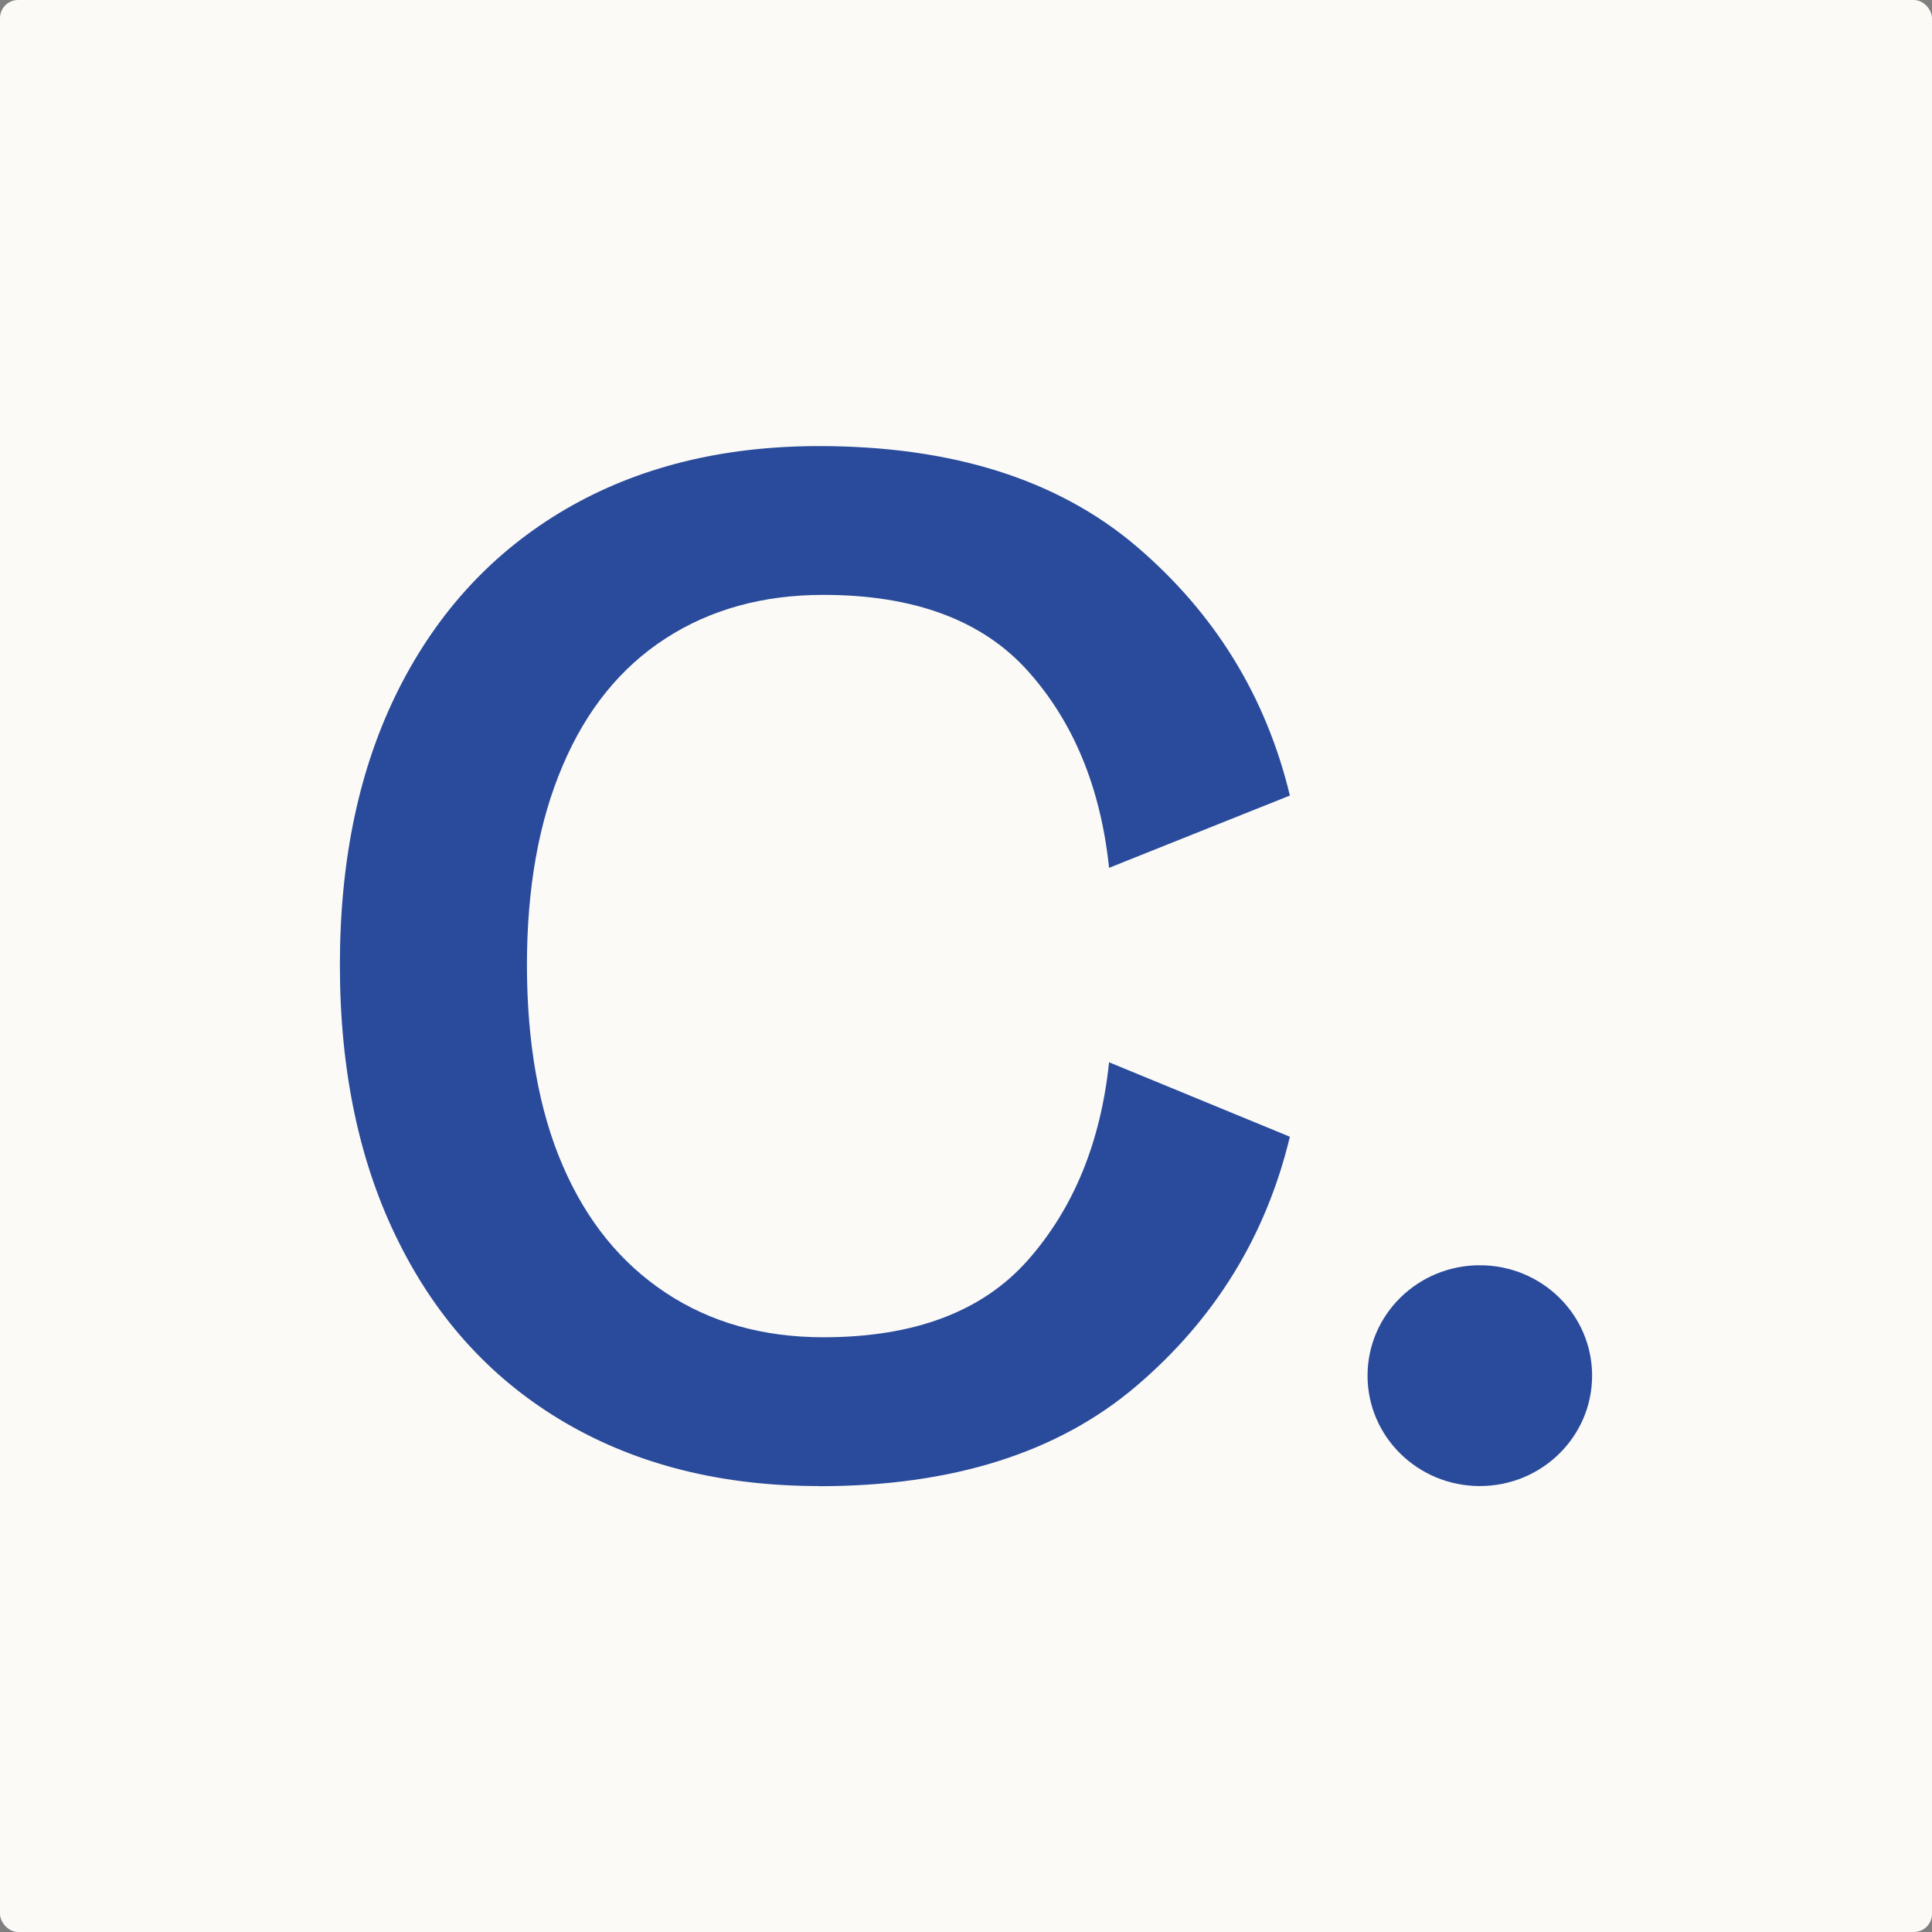 <?xml version="1.0" encoding="UTF-8"?>
<svg id="Lag_1" data-name="Lag 1" xmlns="http://www.w3.org/2000/svg" viewBox="0 0 133.35 133.35">
  <rect x="0" y="0" width="133.35" height="133.35" fill="#808080" stroke="none"/>
  <defs>
    <style>
      .cls-1 {
        fill: #2a4b9b;
      }

      .cls-1, .cls-2 {
        stroke-width: 0px;
      }

      .cls-2 {
        fill: #fbfaf7;
      }
    </style>
  </defs>
  <rect class="cls-2" width="133.35" height="133.35" rx="1.25" ry="1.25"/>
  <g>
    <path class="cls-1" d="M102.14,102.57h0c-4.28,0-7.75-3.41-7.75-7.62h0c0-4.21,3.47-7.62,7.75-7.62h0c4.28,0,7.75,3.41,7.75,7.62h0c0,4.21-3.47,7.62-7.75,7.62Z"/>
    <path class="cls-1" d="M56.53,102.57c-6.67,0-12.5-1.45-17.48-4.35-4.98-2.9-8.83-7.06-11.53-12.49-2.71-5.42-4.06-11.8-4.06-19.12s1.35-13.68,4.06-19.05c2.71-5.37,6.55-9.51,11.53-12.42,4.98-2.9,10.81-4.35,17.48-4.35,9.19,0,16.49,2.31,21.91,6.92,5.41,4.62,8.94,10.35,10.59,17.2l-12.48,4.99c-.58-5.52-2.44-10.04-5.58-13.56-3.14-3.52-7.86-5.28-14.14-5.28-4.16,0-7.79,1-10.88,3-3.1,2-5.47,4.92-7.11,8.78-1.65,3.85-2.47,8.45-2.47,13.77s.82,10.04,2.47,13.84c1.64,3.81,4.01,6.73,7.11,8.78,3.09,2.05,6.72,3.07,10.88,3.07,6.29,0,11-1.78,14.14-5.35,3.14-3.57,5-8.11,5.58-13.63l12.48,5.14c-1.65,6.85-5.17,12.58-10.59,17.2-5.42,4.62-12.72,6.92-21.91,6.92Z"/>
  </g>
</svg>
